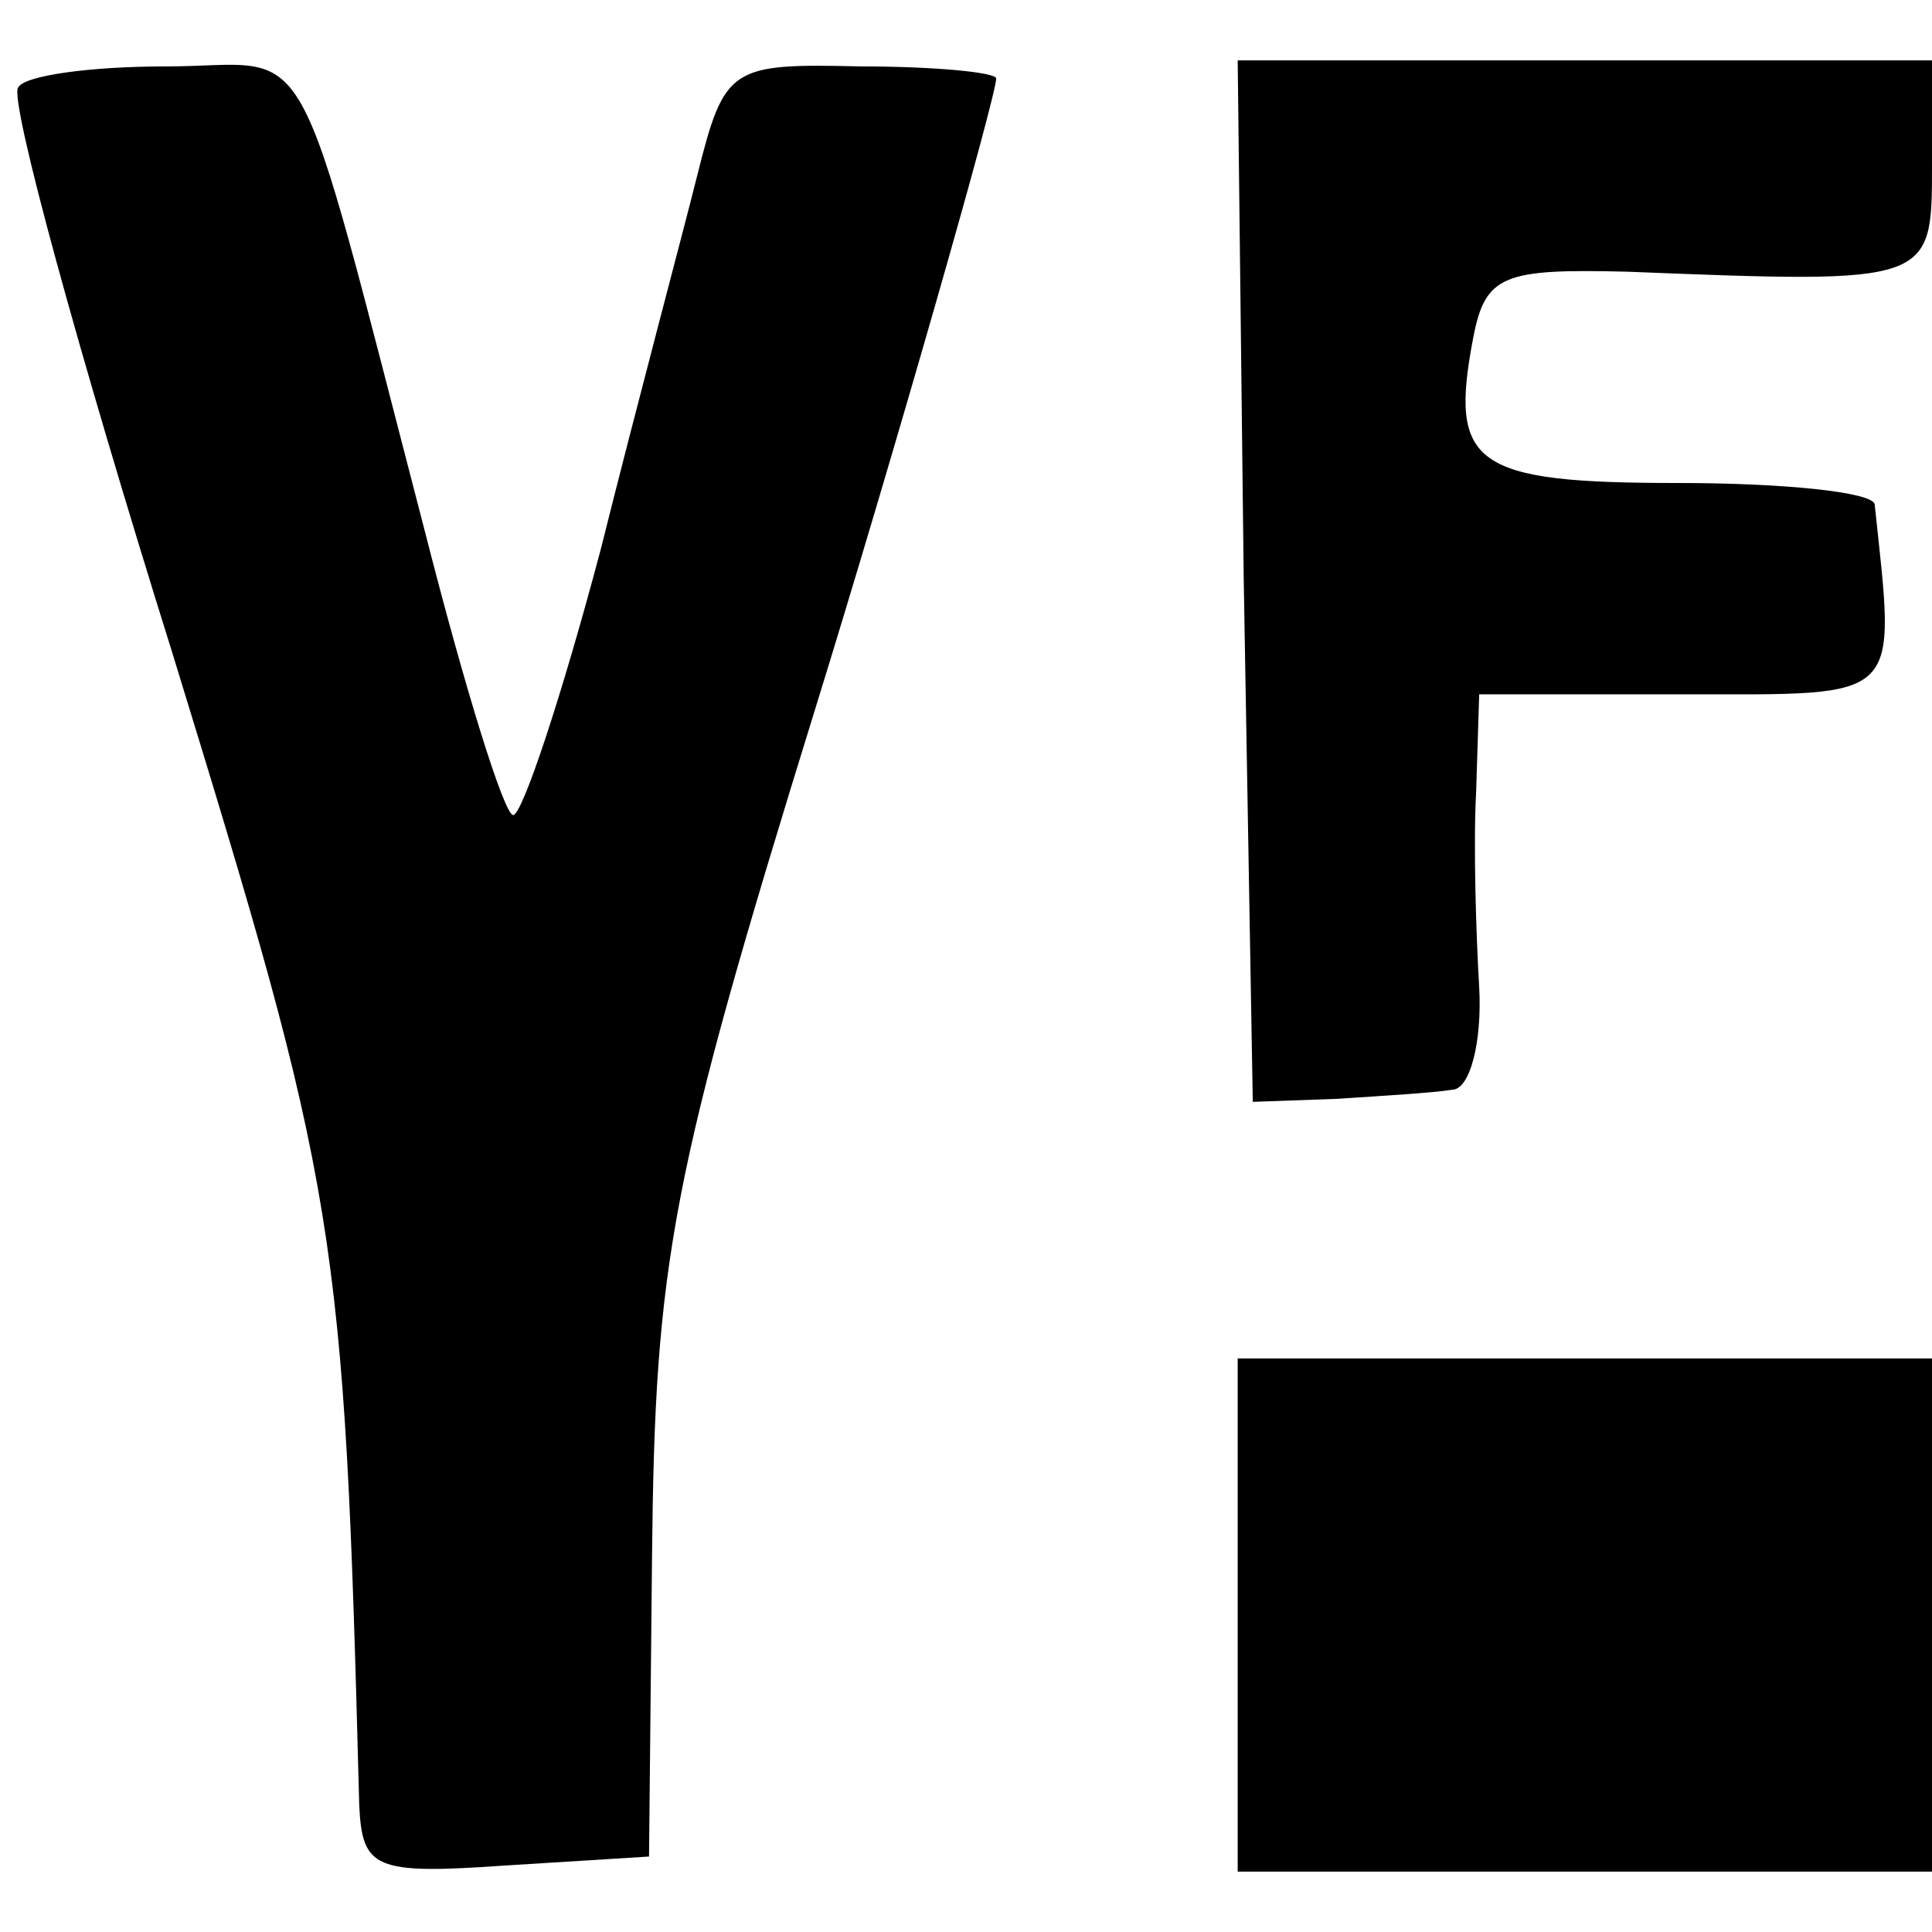 <svg version="1" xmlns="http://www.w3.org/2000/svg" width="85.333" height="85.333" viewBox="0 0 64 64"><path d="M.6 2.9c-.3.4 2 8.8 5.1 18.7 5.5 17.9 5.7 19 6.2 38.2.1 2.1.5 2.3 4.8 2l4.8-.3.1-10c.1-9.7.6-12.5 5.4-28 2.6-8.4 6-20.3 6-20.9 0-.2-2-.4-4.5-.4-4.3-.1-4.5 0-5.4 3.6-.5 2-2 7.6-3.2 12.4-1.3 4.9-2.6 8.8-2.9 8.8-.3 0-1.6-4.2-2.9-9.3C9.6.4 10.5 2.2 5.5 2.2 3 2.2.8 2.5.6 2.9zM41.2 19.2l.3 17.3 2.8-.1c1.5-.1 3.2-.2 3.8-.3.6 0 1-1.6.9-3.4-.1-1.7-.2-4.7-.1-6.5L49 23h6.8c7.3 0 7 .3 6.3-6.3-.1-.4-3-.7-6.5-.7-6.8 0-7.6-.6-6.8-4.8.4-2.1 1-2.3 5.1-2.2C64 9.4 64 9.4 64 5.5V2H41l.2 17.2zM41 53.5V62h23V45H41v8.5z"/></svg>